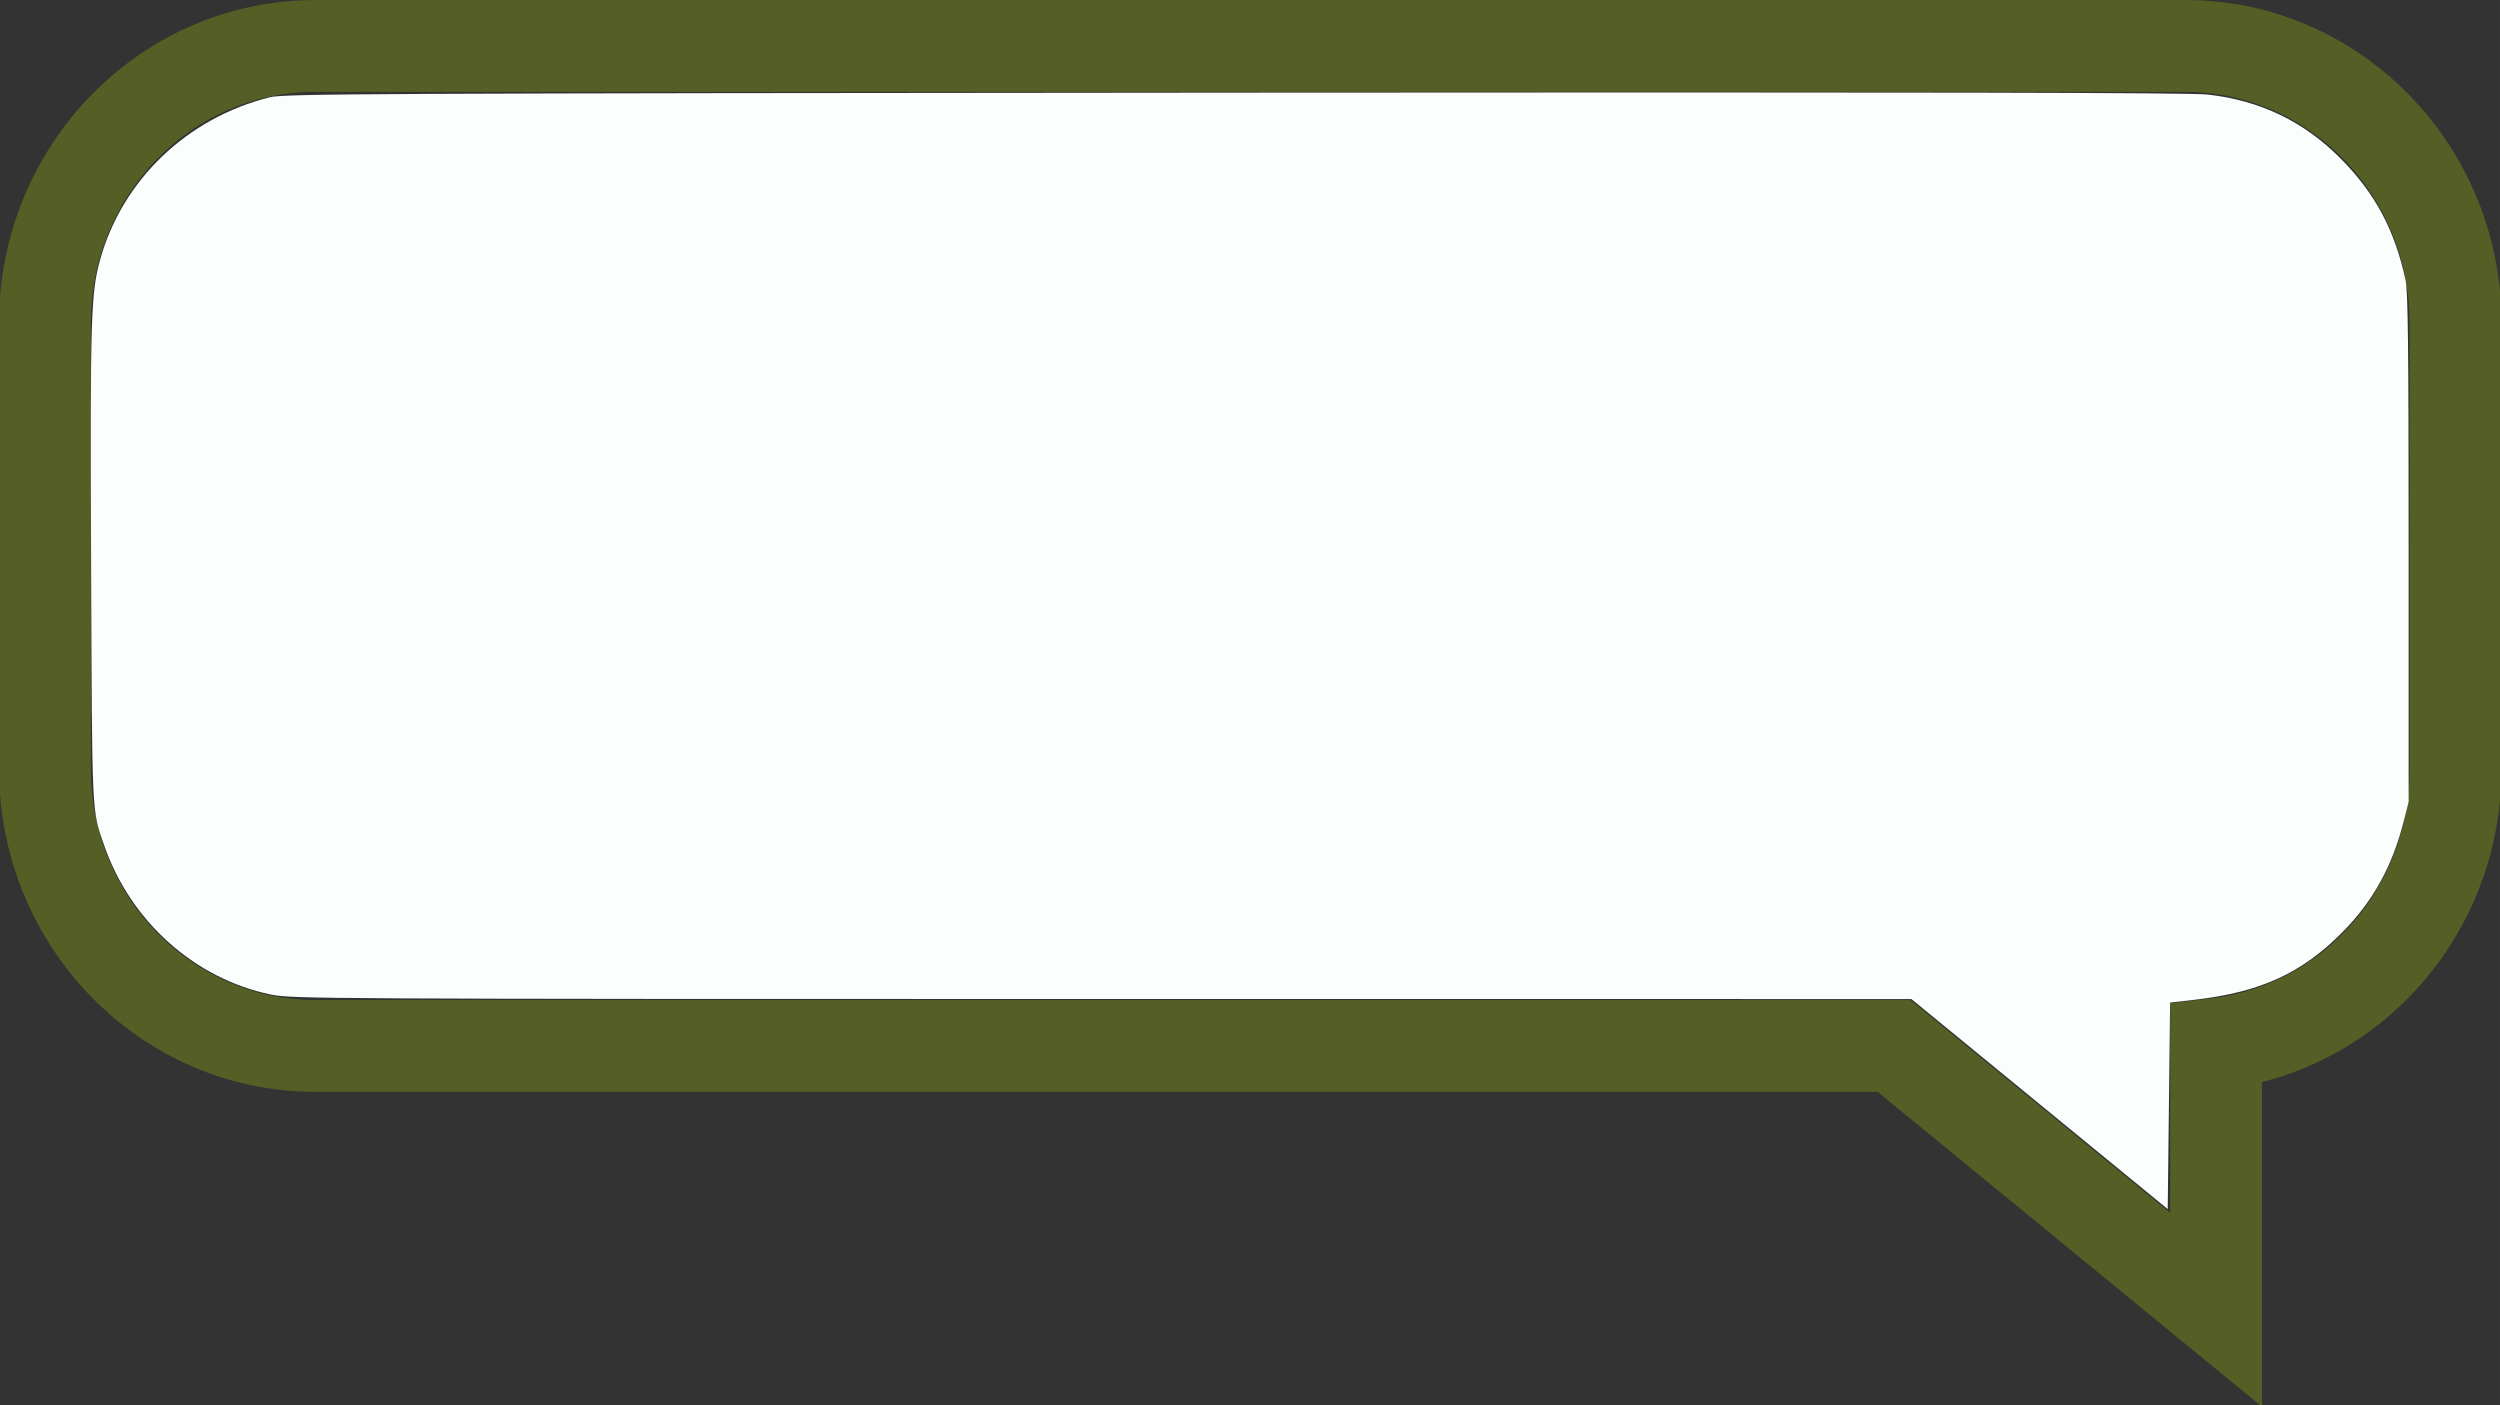 <?xml version="1.0" encoding="UTF-8" standalone="no"?>
<!-- Created with Inkscape (http://www.inkscape.org/) -->

<svg
   width="340.797"
   height="191.575"
   viewBox="0 0 90.169 50.688"
   version="1.1"
   id="svg5"
   inkscape:version="1.1 (c68e22c387, 2021-05-23)"
   sodipodi:docname="chat-bubble-stretched.svg"
   xmlns:inkscape="http://www.inkscape.org/namespaces/inkscape"
   xmlns:sodipodi="http://sodipodi.sourceforge.net/DTD/sodipodi-0.dtd"
   xmlns="http://www.w3.org/2000/svg"
   xmlns:svg="http://www.w3.org/2000/svg">
  <rect x="0" y="0" width="90.169" height="50.688" fill="#333333" stroke="none"/>
  <sodipodi:namedview
     id="namedview7"
     pagecolor="#ffffff"
     bordercolor="#666666"
     borderopacity="1.0"
     inkscape:pageshadow="2"
     inkscape:pageopacity="0.0"
     inkscape:pagecheckerboard="0"
     inkscape:document-units="px"
     showgrid="false"
     inkscape:zoom="3.1108586"
     inkscape:cx="186.60443"
     inkscape:cy="127.45677"
     inkscape:window-width="2560"
     inkscape:window-height="1377"
     inkscape:window-x="1912"
     inkscape:window-y="-8"
     inkscape:window-maximized="1"
     inkscape:current-layer="layer1"
     fit-margin-top="0"
     fit-margin-left="0"
     fit-margin-right="0"
     fit-margin-bottom="0"
     units="px" />
  <defs
     id="defs2" />
  <g
     inkscape:label="Layer 1"
     inkscape:groupmode="layer"
     id="layer1"
     transform="translate(31.842,-4.862)">
    <g
       id="g1410"
       transform="matrix(0.391,0,0,0.391,3.297,2.963)">
      <path
         style="fill:#555e25;stroke-width:0.265"
         d="M 118.788,134.622 83.334,105.577 H -60.801 c -16.074,-0.004 -29.155,-13.348 -29.155,-29.752 V 34.61 c 0,-16.404 13.081,-29.748 29.155,-29.748 H 111.727 c 16.07,-0.004 29.151,13.343 29.151,29.748 v 41.216 c 0,13.805 -9.263,25.595 -22.09,28.85 z M -60.801,13.325 c -11.409,0 -20.688,9.546 -20.688,21.285 v 41.216 c 0,11.735 9.279,21.281 20.688,21.281 H 86.361 L 110.321,116.737 V 97.399 l 3.742,-0.44 c 10.461,-1.228 18.347,-10.312 18.347,-21.133 V 34.61 c 0,-11.735 -9.279,-21.281 -20.688,-21.281 H -60.801 Z"
         id="path9"
         sodipodi:nodetypes="cccssscsscccsssccccssscc" />
    </g>
    <path
       style="fill:#fafffe;stroke-width:0.321"
       d="M 137.014,150.271 119.57,135.975 9.397,135.971 c -106.376,-0.004 -110.273,-0.025 -113.087,-0.606 -10.369,-2.14 -19.114,-9.953 -22.702,-20.283 -1.714,-4.934 -1.649,-3.533 -1.785,-38.255 -0.133,-33.74 -0.039,-36.906 1.225,-41.467 3.011,-10.867 11.834,-19.312 23.116,-22.125 1.916,-0.478 13.248,-0.532 131.322,-0.625 94.162,-0.074 130.093,-0.004 132.425,0.26 7.153,0.808 13.096,3.673 18.098,8.724 4.684,4.73 7.321,9.664 8.818,16.499 0.334,1.527 0.422,9.133 0.422,36.485 v 34.556 l -0.725,2.847 c -1.521,5.97 -4.162,10.723 -8.265,14.874 -5.541,5.606 -11.16,8.182 -20.101,9.213 l -3.375,0.389 -0.161,14.054 -0.161,14.054 z"
       id="path1192"
       transform="matrix(0.265,0,0,0.265,5.411,4.862)" />
  </g>
</svg>
